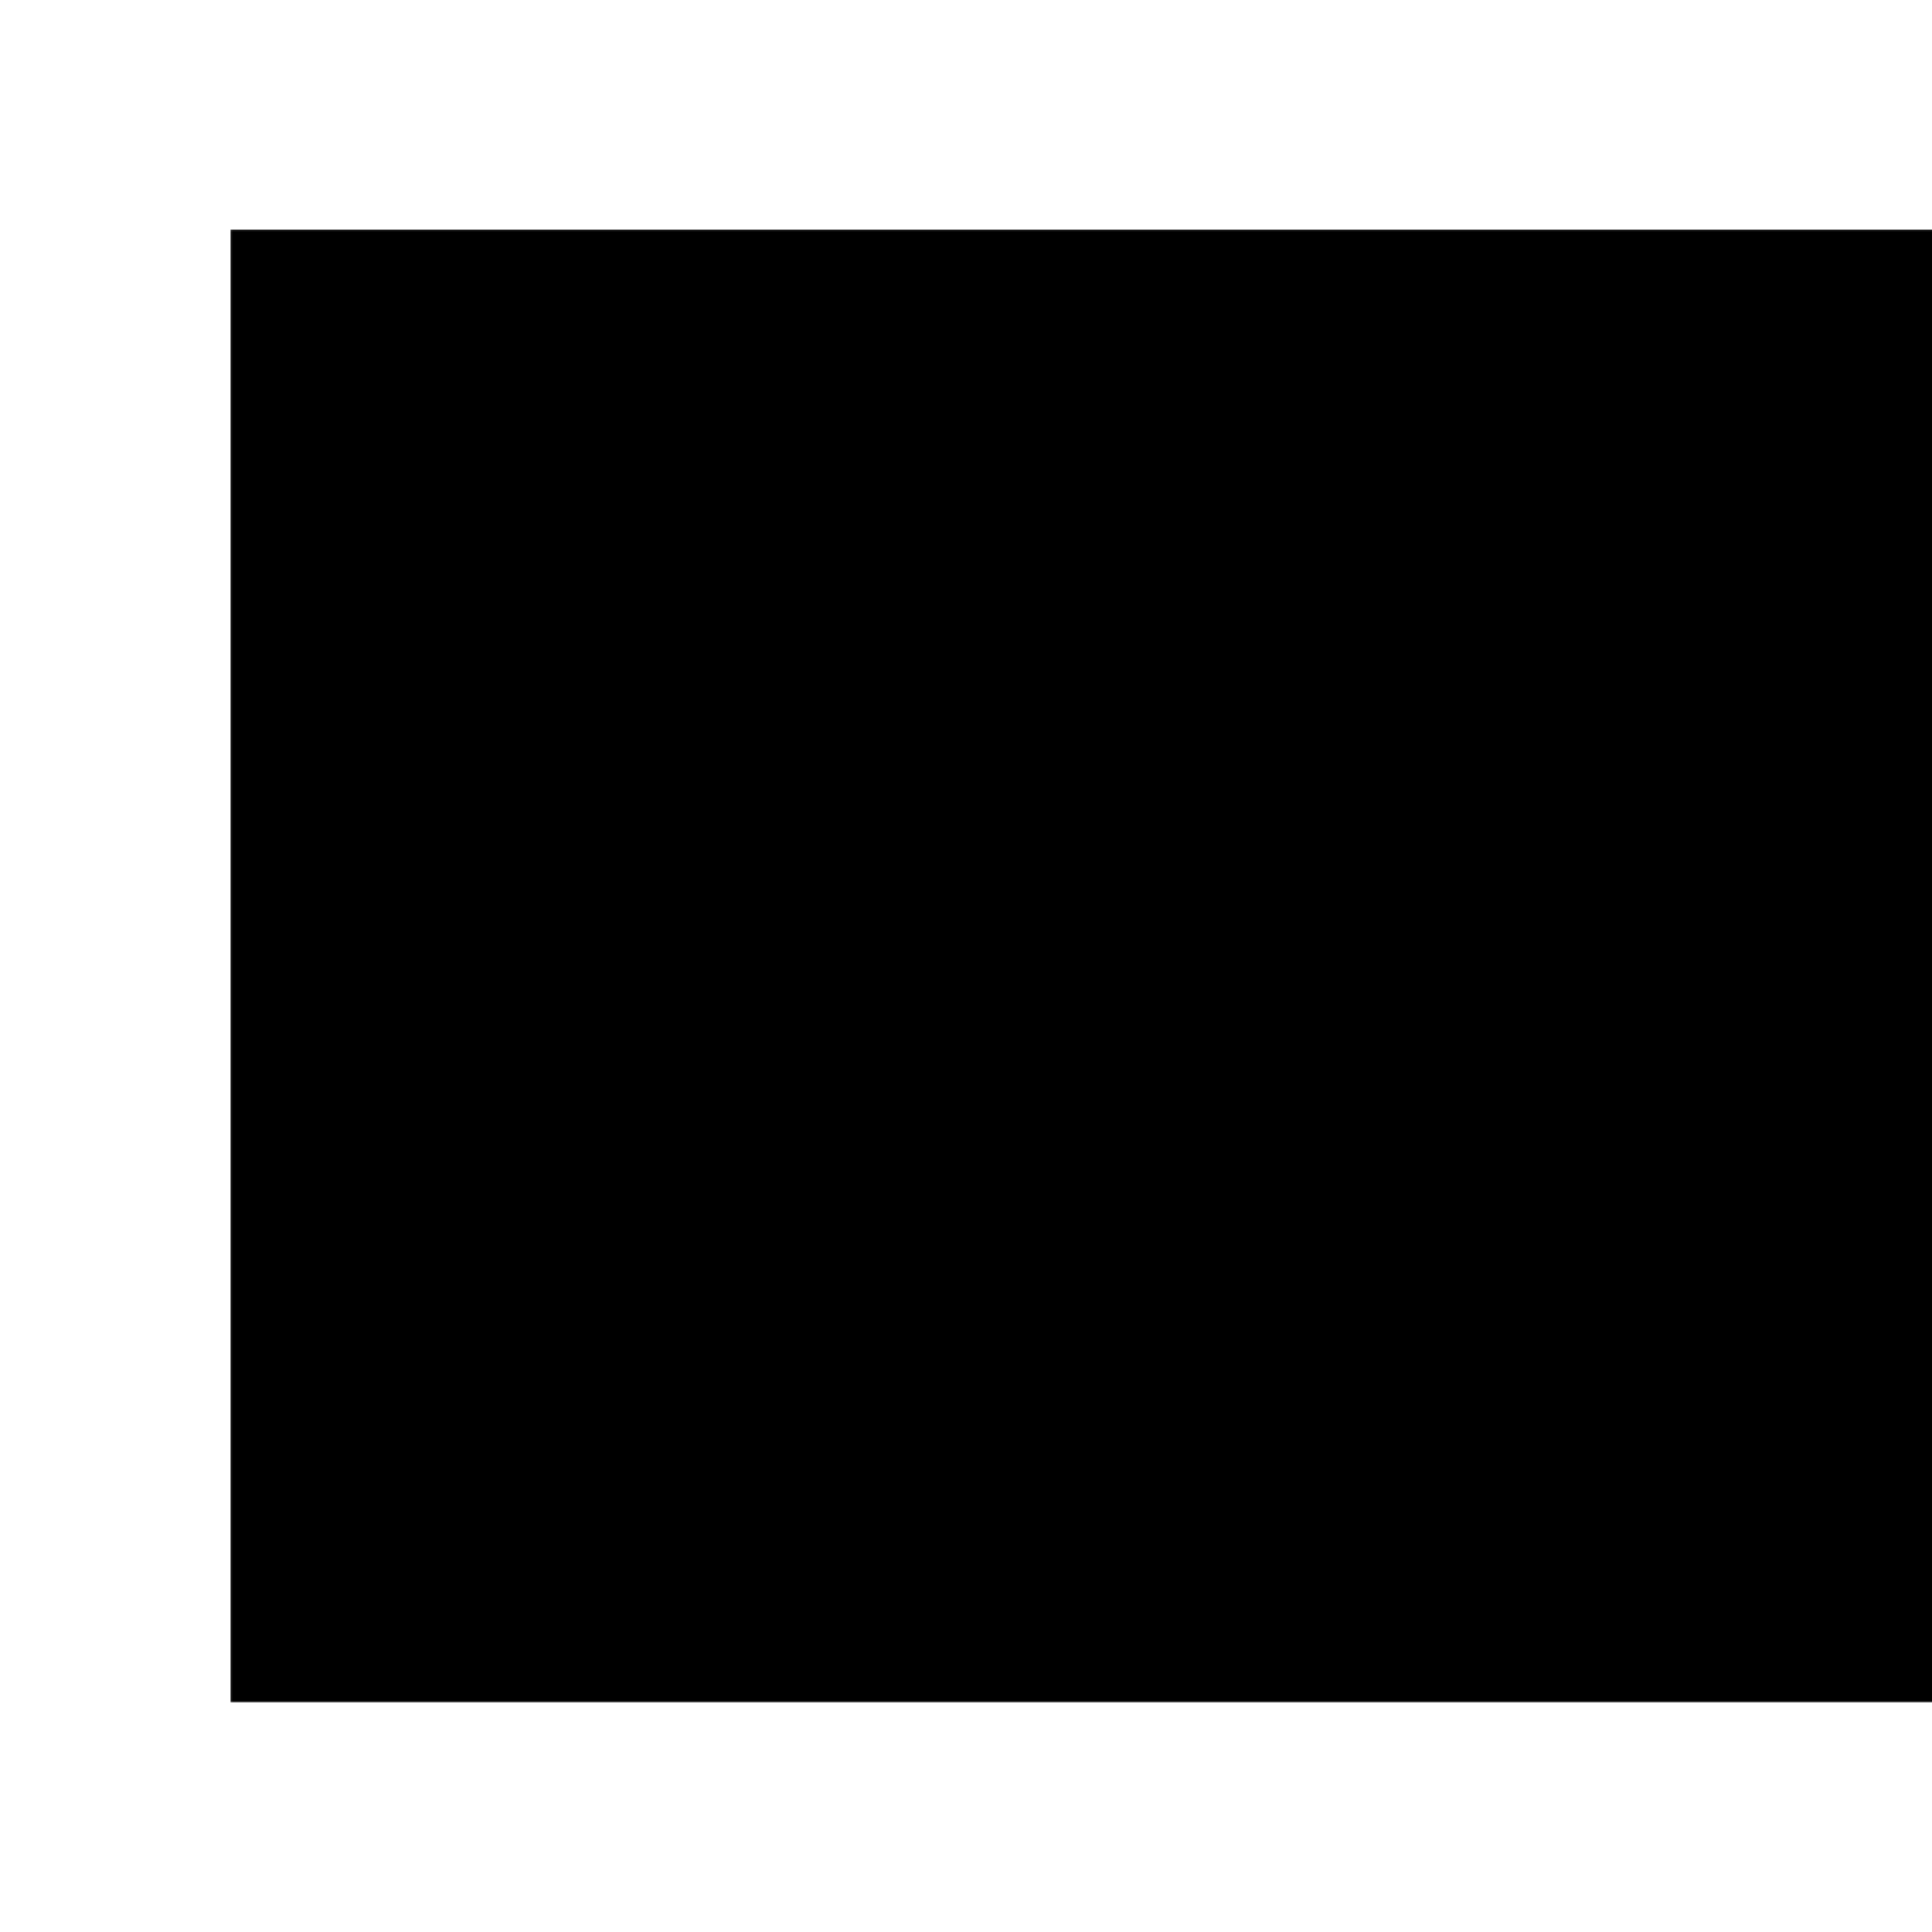 <?xml version="1.0" encoding="UTF-8" standalone="no"?>
<svg version="1.1" preserveAspectRatio="xMidYMid meet" xmlns="http://www.w3.org/2000/svg" xmlns:xlink="http://www.w3.org/1999/xlink" viewBox="0 0 1000 1000" width="1000" height="1000">
	<defs>
		<path d="M817.283,500.000 A317.283,317.283 0 1 0 182.717,500.000 A317.283,317.283 0 1 0 817.283,500.000 Z" stroke-linecap="round" stroke-linejoin="round" stroke-miterlimit="25" id="def-66e0c099-df22-4255-907a-4199909a2ced"></path>
		<g transform="matrix(4.468, 0.000, 0.000, 4.468, 276.494, 285.363)" fill="#000" stroke="none" stroke-width="1" id="def-73d76be1-2d8a-4ad2-a492-f1536b1f3995">
			<g transform="translate(0.024, -1.961)">
				<g>
					<g>
						<path fill="none" d=" M51.001,97.508 c-15.741,0 -31.482 -0.015 -47.224,0.031 c-1.09,0.004 -1.302 -0.211 -1.3 -1.301 c0.038 -30.467,0.038 -60.934,0 -91.4 c-0.001 -1.09,0.21 -1.302,1.3 -1.3 c31.482,0.038,62.965,0.038,94.447,0 c1.09 -0.001,1.302,0.21,1.3,1.3 c-0.038,30.467 -0.038,60.934,0,91.4 c0.002,1.09 -0.21,1.305 -1.3,1.301 C82.483,97.493,66.742,97.508,51.001,97.508 z M45.219,74.592 c0 -2.283,0.048 -4.568 -0.013 -6.851 c-0.063 -2.343,0.976 -3.835,3.175 -4.591 c1.596 -0.547,3.181 -1.128,4.757 -1.729 c0.971 -0.37,1.974 -0.39,2.986 -0.465 c1.22 -0.091,1.889,0.407,2.189,1.578 c0.299,1.162,0.7,2.334,2.053,2.657 c1.785,0.428,2.802,1.793,3.853,3.083 c0.647,0.796,1.396,1.44,2.145,2.124 c1.393,1.271,3.167,1.941,4.585,3.155 c1.527,1.307,2.158,2.915,1.815,4.896 c-0.467,2.693 -1.09,5.239 -3.98,6.523 c-0.983,0.437 -0.796,1.332,0.238,1.896 c1.259,0.686,2.632,0.596,3.973,0.482 c1.922 -0.162,3.402 -1.436,3.579 -3.349 c0.2 -2.182,0.781 -4.32,0.649 -6.545 c-0.08 -1.342 -0.146 -2.757,0.188 -4.033 c0.465 -1.778 -0.112 -2.866 -1.468 -3.916 c-1.058 -0.818 -2.134 -1.723 -2.752 -2.945 c-0.429 -0.847 -1.366 -1.602 -0.826 -2.759 c0.869,0.38,1.472,1.047,2.092,1.752 c1.496,1.7,2.928,3.457,4.715,4.897 c2.345,1.89,5.16,2.854,7.775,4.212 c3.132,1.626,5.3,3.866,4.966,7.726 c-0.05,0.588 -0.044,1.188,0.006,1.775 c0.087,0.991 -0.262,1.826 -0.837,2.588 c-0.305,0.404 -0.711,0.744 -0.959,1.178 c-0.662,1.157 -0.159,2.277,1.15,2.417 c1.171,0.124,2.373,0.152,3.544,0.039 c1.686 -0.162,2.837 -1.594,2.535 -3.139 c-0.764 -3.896 -1.318 -7.805 -1.465 -11.783 c-0.085 -2.289 -0.899 -4.281 -3.223 -5.336 c-1.092 -0.495 -1.853 -1.401 -2.533 -2.405 c-1.86 -2.747 -3.121 -5.776 -4.296 -8.849 c-1.24 -3.239 -1.328 -6.776 -2.547 -10.025 c-1.313 -3.502 -2.887 -6.811 -5.898 -9.264 c-2.122 -1.729 -4.443 -3.053 -6.939 -4.121 c-3.04 -1.301 -6.167 -2.324 -9.482 -2.495 c-5.138 -0.265 -10.203 -0.736 -15.239 -2.018 c-4.151 -1.057 -7.317 -3.358 -10.048 -6.347 c-1.652 -1.809 -3.296 -3.611 -5.123 -5.232 c-1.668 -1.481 -3.103 -3.052 -3.541 -5.343 c-0.494 -2.589 -1.801 -4.904 -2.597 -7.395 c-0.4 -1.252 -1.138 -1.383 -1.976 -0.43 c-0.907,1.031 -1.341,2.337 -1.931,3.549 c-0.325,0.667 -0.588,0.912 -1.209,0.193 c-1.229 -1.42 -2.049 -3.087 -3.014 -4.667 c-0.182 -0.297 -0.401 -0.61 -0.773 -0.413 c-0.176,0.093 -0.313,0.424 -0.318,0.65 c-0.032,1.352 -0.092,2.709 -0.002,4.055 c0.096,1.439 -0.319,2.475 -1.759,2.952 c-0.079,0.026 -0.152,0.07 -0.228,0.108 c-3.449,1.732 -6.656,3.657 -6.952,8.116 c-0.03,0.456 -0.475,0.877 -0.692,1.331 c-0.912,1.906 -1.66,3.854 -1.583,6.024 c0.053,1.497,0.723,2.497,2.093,3.175 c2.399,1.189,4.92,2.143,7.117,3.744 c0.952,0.693,2.092,1.019,3.331,1.07 c1.708,0.07,2.269,0.516,2.666,2.122 c0.506,2.049,0.698,4.105,0.31,6.251 c-0.371,2.051 -0.685,4.208 -0.439,6.249 c0.35,2.905,1.102,5.781,2.567,8.404 c0.448,0.802,0.815,1.692,1.005,2.587 c1.106,5.214,3.2,10.09,4.965,15.083 c0.802,2.269,1.567,4.651,1.304,7.151 c-0.228,2.161 -0.362,4.39 -2.769,5.488 c-0.355,0.162 -0.633,0.562 -0.873,0.902 c-1.107,1.584 -0.833,2.246,1.042,2.724 c0.819,0.208,1.619,0.435,2.48,0.442 c3.039,0.025,4.154 -1.097,4.518 -4.168 c0.187 -1.577 -0.159 -3.222,0.541 -4.737 c0.448 -0.97,0.338 -1.934,0.105 -2.949 c-0.469 -2.045 -0.879 -4.09 -1.138 -6.192 c-0.296 -2.406 -0.065 -4.895 -0.979 -7.255 c-0.467 -1.208 -0.81 -2.548 -0.626 -3.914 c1.536 -0.452,2.648,0.702,3.977,1.027 c1.496,0.367,2.077,1.355,2.101,2.735 c0.06,3.469,1.26,6.743,1.667,10.147 c0.259,2.172,0.619,4.369,0.524,6.537 c-0.117,2.688 -0.566,5.378 -2.399,7.592 c-0.367,0.443 -0.59,1.027 -0.797,1.578 c-0.553,1.474 -0.126,2.31,1.441,2.519 c1.163,0.156,2.363,0.085,3.543,0.042 c0.831 -0.03,1.39 -0.569,1.778 -1.266 c0.419 -0.751,0.621 -1.55,0.587 -2.429 c-0.054 -1.462,0.151 -3.061,1.065 -4.073 c1.224 -1.358,1.254 -2.829,0.944 -4.255 C44.928,81.161,45.357,77.869,45.219,74.592 z"></path>
						<path fill-rule="evenodd" clip-rule="evenodd" d=" M45.219,74.592 c0.138,3.277 -0.291,6.569,0.42,9.846 c0.31,1.426,0.279,2.896 -0.944,4.255 c-0.914,1.013 -1.119,2.611 -1.065,4.073 c0.033,0.879 -0.168,1.678 -0.587,2.429 c-0.388,0.696 -0.947,1.235 -1.778,1.266 c-1.181,0.043 -2.381,0.114 -3.543 -0.042 c-1.568 -0.209 -1.995 -1.045 -1.441 -2.519 c0.207 -0.551,0.43 -1.135,0.797 -1.578 c1.833 -2.214,2.282 -4.903,2.399 -7.592 c0.094 -2.168 -0.266 -4.365 -0.524 -6.537 c-0.406 -3.404 -1.606 -6.679 -1.667 -10.147 c-0.023 -1.38 -0.605 -2.368 -2.101 -2.735 c-1.328 -0.325 -2.441 -1.479 -3.977 -1.027 c-0.184,1.366,0.159,2.706,0.626,3.914 c0.914,2.36,0.683,4.849,0.979,7.255 c0.258,2.103,0.668,4.147,1.138,6.192 c0.233,1.016,0.343,1.979 -0.105,2.949 c-0.7,1.516 -0.354,3.16 -0.541,4.737 c-0.364,3.071 -1.479,4.193 -4.518,4.168 c-0.862 -0.008 -1.662 -0.234 -2.48 -0.442 c-1.876 -0.478 -2.15 -1.14 -1.042 -2.724 c0.239 -0.341,0.517 -0.74,0.873 -0.902 c2.407 -1.099,2.541 -3.327,2.769 -5.488 c0.263 -2.5 -0.502 -4.883 -1.304 -7.151 c-1.765 -4.993 -3.859 -9.869 -4.965 -15.083 c-0.19 -0.895 -0.557 -1.785 -1.005 -2.587 c-1.466 -2.623 -2.218 -5.499 -2.567 -8.404 c-0.245 -2.041,0.069 -4.198,0.439 -6.249 c0.388 -2.146,0.196 -4.202 -0.31 -6.251 c-0.397 -1.606 -0.958 -2.052 -2.666 -2.122 c-1.239 -0.051 -2.379 -0.376 -3.331 -1.07 c-2.197 -1.601 -4.717 -2.555 -7.117 -3.744 c-1.37 -0.679 -2.041 -1.678 -2.093 -3.175 c-0.077 -2.171,0.671 -4.119,1.583 -6.024 c0.217 -0.454,0.662 -0.875,0.692 -1.331 c0.295 -4.459,3.503 -6.383,6.952 -8.116 c0.075 -0.038,0.148 -0.082,0.228 -0.108 c1.44 -0.477,1.854 -1.513,1.759 -2.952 c-0.089 -1.346 -0.029 -2.704,0.002 -4.055 c0.005 -0.227,0.142 -0.557,0.318 -0.65 c0.372 -0.197,0.591,0.116,0.773,0.413 c0.965,1.58,1.786,3.247,3.014,4.667 c0.621,0.719,0.885,0.474,1.209 -0.193 c0.59 -1.212,1.024 -2.518,1.931 -3.549 c0.837 -0.953,1.576 -0.822,1.976,0.43 c0.796,2.491,2.103,4.806,2.597,7.395 c0.438,2.291,1.872,3.862,3.541,5.343 c1.827,1.621,3.471,3.423,5.123,5.232 c2.73,2.989,5.896,5.29,10.048,6.347 c5.036,1.282,10.101,1.753,15.239,2.018 c3.315,0.17,6.442,1.194,9.482,2.495 c2.496,1.068,4.817,2.393,6.939,4.121 c3.012,2.454,4.585,5.762,5.898,9.264 c1.219,3.249,1.307,6.786,2.547,10.025 c1.175,3.072,2.436,6.102,4.296,8.849 c0.681,1.004,1.441,1.91,2.533,2.405 c2.323,1.055,3.138,3.047,3.223,5.336 c0.146,3.979,0.701,7.887,1.465,11.783 c0.302,1.545 -0.85,2.977 -2.535,3.139 c-1.171,0.113 -2.373,0.085 -3.544 -0.039 c-1.31 -0.14 -1.812 -1.26 -1.15 -2.417 c0.248 -0.434,0.654 -0.773,0.959 -1.178 c0.575 -0.762,0.924 -1.597,0.837 -2.588 c-0.05 -0.588 -0.056 -1.188 -0.006 -1.775 c0.334 -3.859 -1.834 -6.1 -4.966 -7.726 c-2.615 -1.357 -5.431 -2.322 -7.775 -4.212 c-1.787 -1.44 -3.219 -3.197 -4.715 -4.897 c-0.62 -0.705 -1.223 -1.372 -2.092 -1.752 c-0.54,1.157,0.397,1.912,0.826,2.759 c0.618,1.223,1.694,2.127,2.752,2.945 c1.355,1.05,1.933,2.138,1.468,3.916 c-0.334,1.276 -0.269,2.691 -0.188,4.033 c0.132,2.225 -0.449,4.363 -0.649,6.545 c-0.177,1.913 -1.657,3.187 -3.579,3.349 c-1.341,0.113 -2.714,0.203 -3.973 -0.482 c-1.034 -0.564 -1.222 -1.46 -0.238 -1.896 c2.891 -1.284,3.514 -3.83,3.98 -6.523 c0.343 -1.981 -0.288 -3.59 -1.815 -4.896 c-1.418 -1.214 -3.192 -1.885 -4.585 -3.155 c-0.748 -0.684 -1.497 -1.328 -2.145 -2.124 c-1.051 -1.29 -2.067 -2.655 -3.853 -3.083 c-1.353 -0.323 -1.754 -1.495 -2.053 -2.657 c-0.301 -1.171 -0.97 -1.669 -2.189 -1.578 c-1.013,0.075 -2.016,0.095 -2.986,0.465 c-1.576,0.601 -3.162,1.182 -4.757,1.729 c-2.2,0.756 -3.238,2.248 -3.175,4.591 C45.268,70.023,45.219,72.309,45.219,74.592 z"></path>
					</g>
				</g>
			</g>
		</g>
		<mask id="mask-e419f73a-974a-4a1c-a1cf-3c0098f0deb7" x="81.187" y="80.713" width="837.627" height="838.573" maskUnits="userSpaceOnUse" stroke-width="0">
			<rect x="119.261" y="118.787" width="761.479" height="762.425" fill="#fff"></rect>
			<use xlink:href="#def-73d76be1-2d8a-4ad2-a492-f1536b1f3995"></use>
		</mask>
		<g mask="url(#mask-e419f73a-974a-4a1c-a1cf-3c0098f0deb7)" id="def-19e76391-afab-48fb-9699-80339281a77d">
			<use xlink:href="#def-66e0c099-df22-4255-907a-4199909a2ced" stroke-width="0.000"></use>
		</g>
		<mask id="mask-4df5c2a0-92a2-4b0f-aa8e-e6c2828cb8b3" x="81.139" y="80.666" width="1754.986" height="838.668" maskUnits="userSpaceOnUse" stroke-width="0">
			<rect x="119.261" y="118.787" width="1678.743" height="762.425" fill="#000"></rect>
			<use xlink:href="#def-19e76391-afab-48fb-9699-80339281a77d" fill="#fff" stroke="#fff"></use>
		</mask>
	</defs>
	<g mask="url(#mask-4df5c2a0-92a2-4b0f-aa8e-e6c2828cb8b3)">
		<rect x="119.261" y="118.787" width="1678.743" height="762.425" fill="#000"></rect>
	</g>
</svg>
